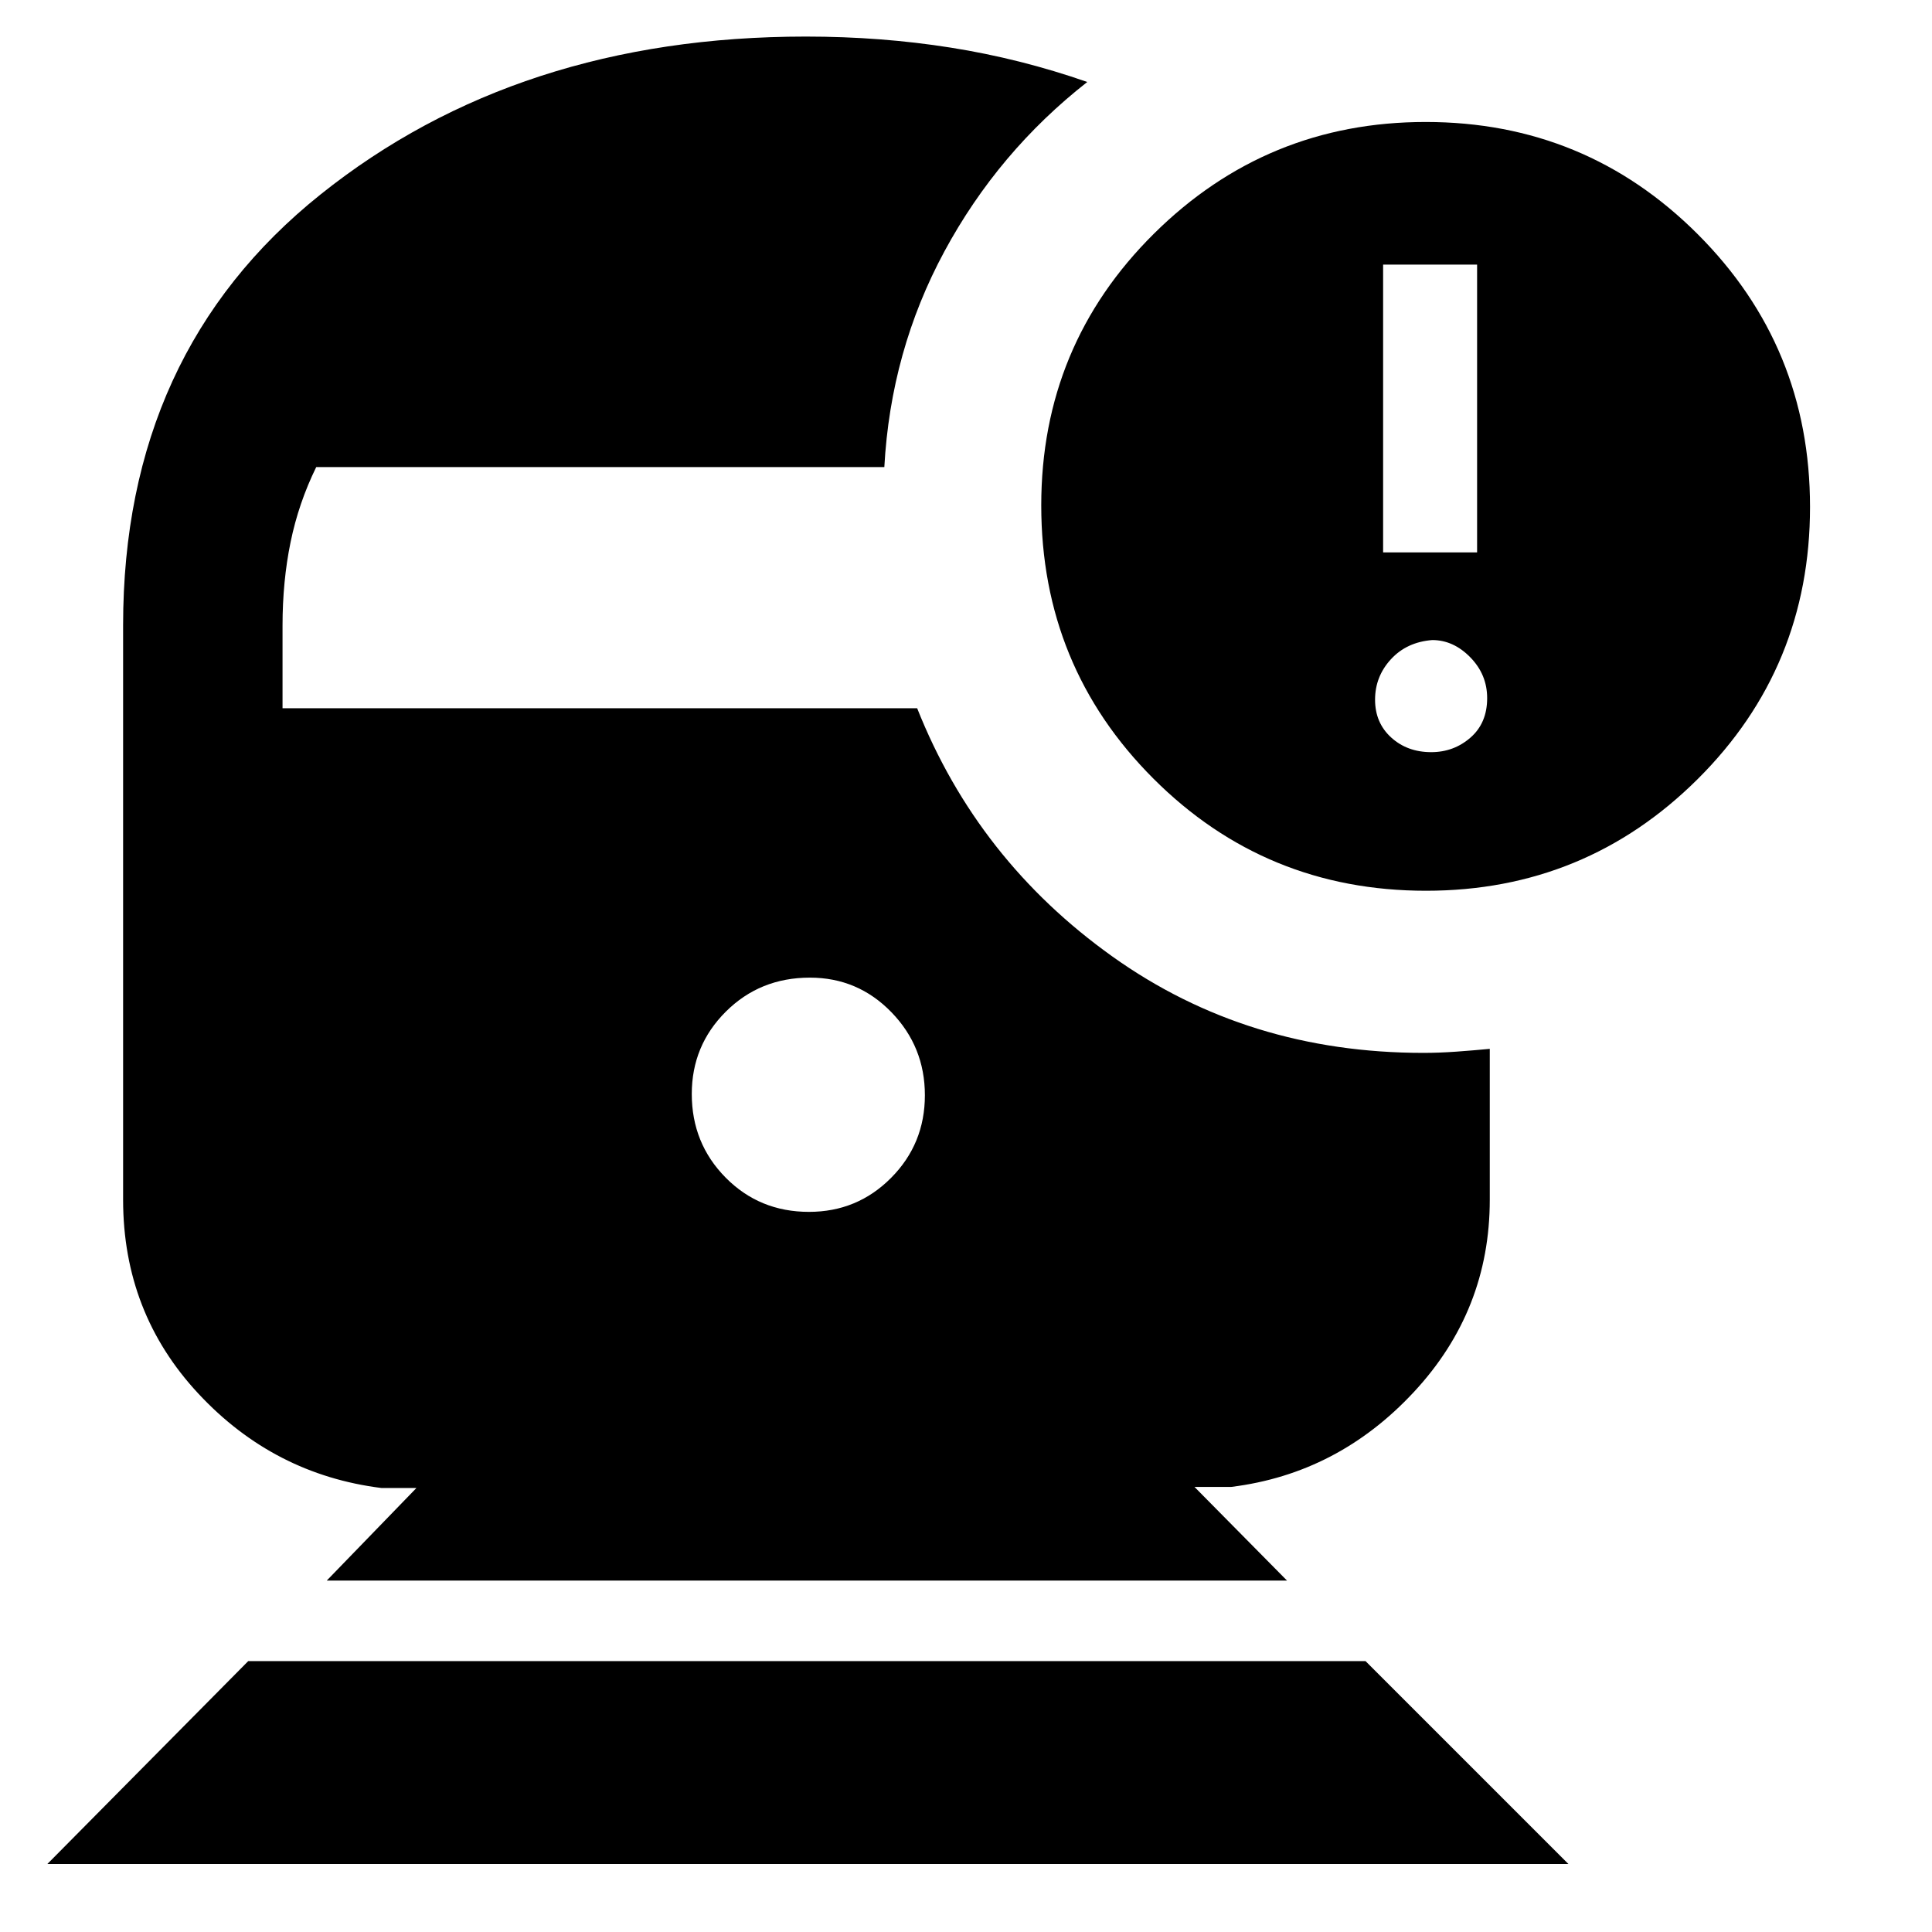 <svg xmlns="http://www.w3.org/2000/svg" height="48" viewBox="0 -960 960 960" width="48"><path d="m23.52-33.78 99.83-100.83h555.17L779.35-33.78H23.52Zm378.45-324.05q24.03 0 40.81-16.9 16.79-16.9 16.79-41.05 0-24.14-16.67-41.29t-40.47-17.15q-24.79 0-41.74 16.87-16.95 16.86-16.95 40.95 0 24.51 16.82 41.54 16.82 17.03 41.41 17.03Zm306.61-159.56q-79.75 0-135.47-55.73t-55.72-135.76q0-79.51 56-135.01 56-55.5 135-55.5 79.44 0 135.22 55.78t55.78 135.5q0 79.72-55.81 135.22t-135 55.5Zm-21.32-168.13h46.7v-143h-46.7v143Zm23.91 99.26q11.22 0 19.5-7.23 8.29-7.22 8.29-19.62 0-11.72-8.39-20.28-8.38-8.57-18.9-8.57-12.71 1-20.56 9.57-7.85 8.56-7.85 20.06 0 11.5 8.01 18.79 8.01 7.28 19.9 7.28ZM162.35-174.61l44.56-46h-17.3q-53.54-6.69-90.99-46.85-37.45-40.16-37.45-96.41V-649.3q0-135.61 98.1-214.07 98.1-78.46 241.16-78.46 37.35 0 72.03 5.5 34.67 5.5 67.8 17.07-44.26 34.69-70.98 84.17-26.71 49.48-29.86 107.18H157.13q-8.77 17.9-12.75 37.33-3.99 19.42-3.99 41.45v41.05h315.34q30.01 75.6 97.11 123.43 67.1 47.82 154.42 47.82 7.72 0 16.32-.61 8.59-.62 16.68-1.39v74.96q0 55.02-37.73 95.57-37.73 40.56-90.7 47.13h-18.31l46 46.56H162.35Z"/></svg>